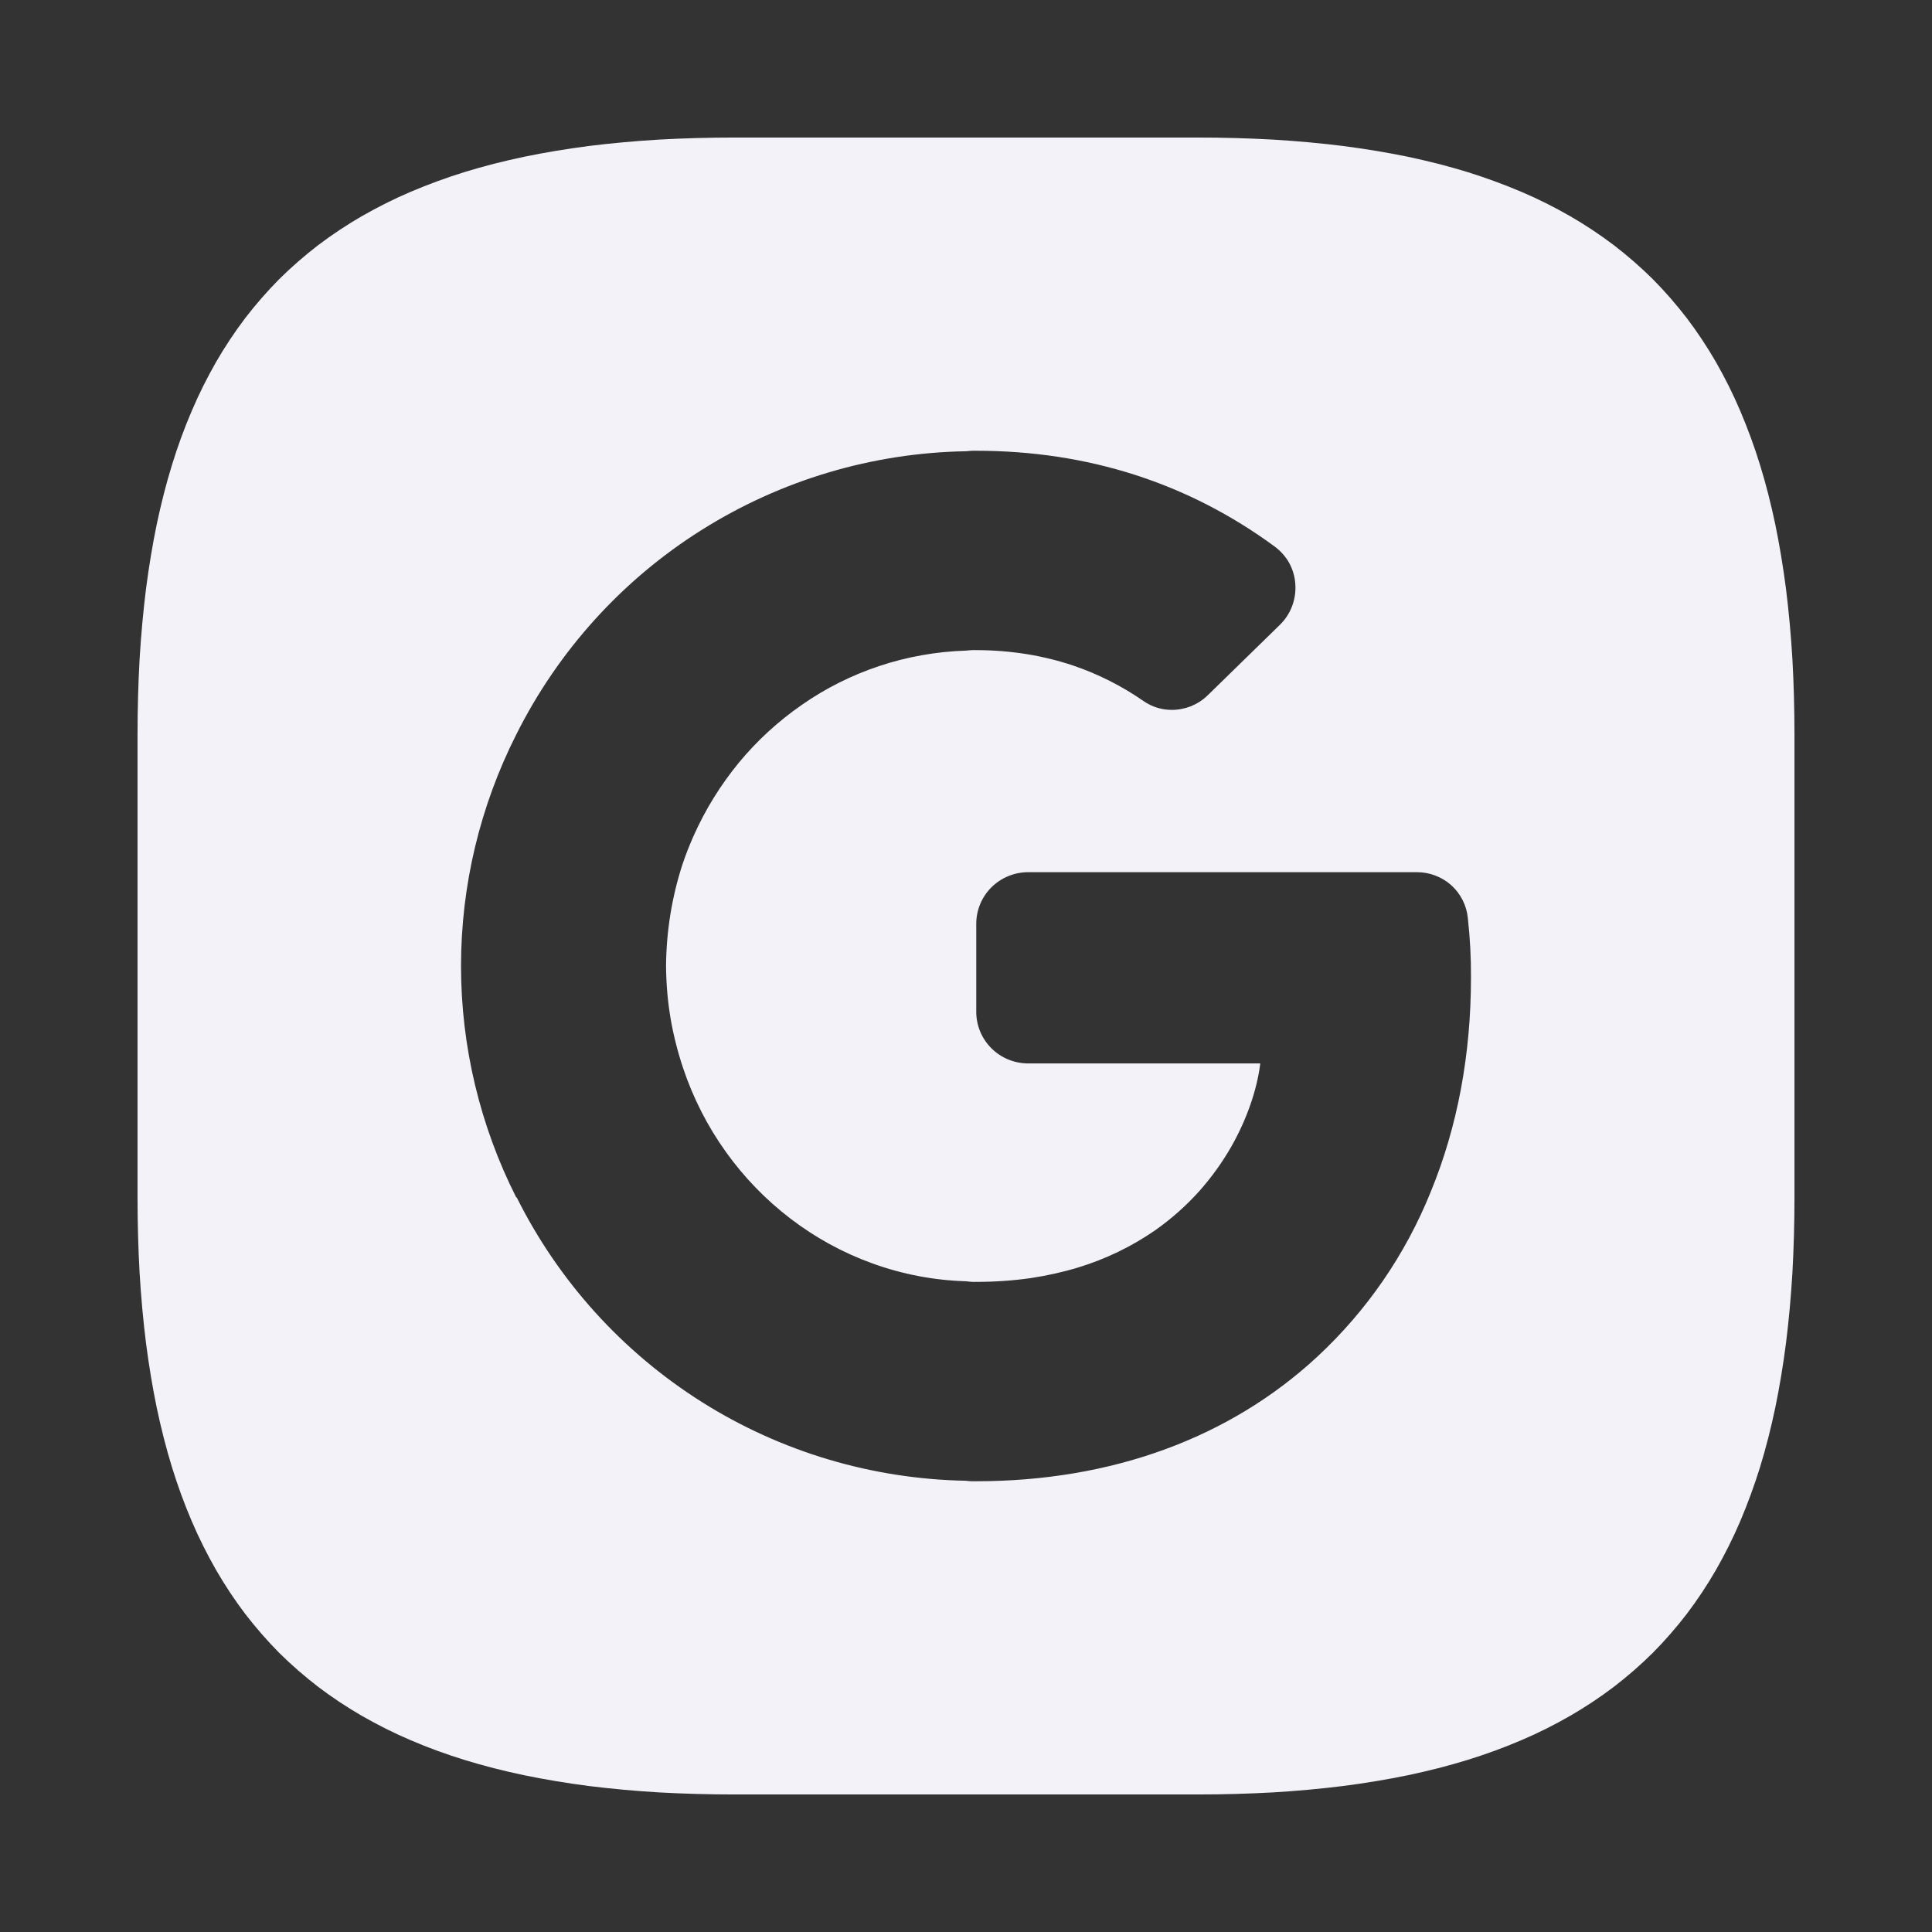 <svg width="16" height="16" viewBox="0 0 16 16" fill="none" xmlns="http://www.w3.org/2000/svg">
<rect x="0" y="0" width="16" height="16" fill="#333333" stroke="none"/>
<g clip-path="url(#clip0_30602_10753)">
<path d="M9.915 14.861H6.085C5.869 14.861 5.658 14.855 5.458 14.844C5.258 14.832 5.062 14.814 4.877 14.791C4.692 14.767 4.512 14.737 4.342 14.702C4.171 14.666 4.006 14.624 3.85 14.576C3.698 14.529 3.548 14.475 3.402 14.412C3.263 14.353 3.128 14.285 2.997 14.21C2.871 14.137 2.75 14.057 2.634 13.969C2.521 13.882 2.413 13.788 2.312 13.688C2.212 13.587 2.118 13.479 2.031 13.366C1.943 13.25 1.863 13.129 1.79 13.003C1.715 12.872 1.647 12.736 1.588 12.598C1.525 12.451 1.471 12.302 1.424 12.15C1.376 11.994 1.334 11.829 1.298 11.658C1.263 11.488 1.233 11.308 1.209 11.122C1.186 10.938 1.168 10.742 1.156 10.541C1.145 10.342 1.139 10.131 1.139 9.915V6.086C1.139 5.87 1.145 5.659 1.156 5.459C1.168 5.258 1.186 5.063 1.209 4.878C1.233 4.692 1.263 4.512 1.298 4.342C1.334 4.172 1.376 4.006 1.424 3.851C1.471 3.698 1.525 3.549 1.588 3.403C1.647 3.264 1.715 3.128 1.79 2.997C1.863 2.871 1.943 2.75 2.031 2.634C2.118 2.521 2.212 2.413 2.312 2.312C2.413 2.212 2.521 2.118 2.634 2.031C2.75 1.943 2.871 1.863 2.997 1.79C3.128 1.715 3.263 1.647 3.402 1.588C3.548 1.526 3.698 1.471 3.85 1.424C4.006 1.376 4.171 1.334 4.342 1.298C4.512 1.263 4.692 1.233 4.877 1.209C5.062 1.186 5.258 1.168 5.458 1.156C5.658 1.145 5.869 1.139 6.085 1.139H9.915C10.131 1.139 10.342 1.145 10.541 1.156C10.742 1.168 10.938 1.186 11.122 1.209C11.308 1.233 11.488 1.263 11.658 1.298C11.829 1.334 11.994 1.376 12.15 1.424C12.302 1.471 12.451 1.526 12.598 1.588C12.737 1.647 12.872 1.715 13.003 1.79C13.129 1.863 13.25 1.943 13.366 2.031C13.479 2.118 13.587 2.212 13.688 2.312C13.788 2.413 13.882 2.521 13.969 2.634C14.057 2.75 14.137 2.871 14.21 2.997C14.285 3.128 14.353 3.264 14.412 3.403C14.474 3.549 14.529 3.698 14.576 3.851C14.624 4.006 14.666 4.171 14.702 4.342C14.737 4.512 14.767 4.692 14.791 4.878C14.814 5.063 14.832 5.258 14.844 5.459C14.855 5.659 14.861 5.87 14.861 6.086V9.915C14.861 10.131 14.855 10.342 14.844 10.541C14.832 10.742 14.814 10.937 14.791 11.122C14.767 11.308 14.737 11.488 14.702 11.658C14.666 11.829 14.624 11.994 14.576 12.15C14.529 12.302 14.474 12.451 14.412 12.598C14.353 12.736 14.285 12.872 14.21 13.003C14.137 13.129 14.057 13.25 13.969 13.366C13.882 13.479 13.788 13.587 13.688 13.688C13.587 13.788 13.479 13.882 13.366 13.969C13.25 14.057 13.129 14.137 13.003 14.21C12.872 14.285 12.737 14.353 12.598 14.412C12.451 14.475 12.302 14.529 12.15 14.576C11.994 14.624 11.829 14.666 11.658 14.702C11.488 14.737 11.308 14.767 11.122 14.791C10.938 14.814 10.742 14.832 10.541 14.844C10.342 14.855 10.131 14.861 9.915 14.861ZM8.085 3.733C8.057 3.732 8.028 3.734 8 3.737C7.224 3.75 6.466 3.976 5.809 4.39C5.152 4.803 4.622 5.39 4.275 6.084C3.975 6.678 3.818 7.334 3.818 8C3.818 8.666 3.975 9.322 4.275 9.916H4.279C4.625 10.61 5.155 11.196 5.811 11.61C6.467 12.024 7.224 12.249 8 12.263C8.028 12.267 8.057 12.268 8.085 12.267C9.205 12.267 10.182 11.91 10.91 11.235C11.319 10.855 11.639 10.39 11.848 9.872C12.07 9.333 12.182 8.735 12.182 8.094C12.183 7.93 12.174 7.766 12.156 7.603C12.146 7.499 12.097 7.402 12.019 7.331C11.94 7.261 11.839 7.223 11.734 7.223H8.512C8.399 7.224 8.29 7.269 8.21 7.349C8.13 7.429 8.085 7.537 8.085 7.65V8.38C8.085 8.493 8.13 8.601 8.21 8.681C8.29 8.761 8.399 8.806 8.512 8.807H10.437C10.41 9.026 10.325 9.271 10.197 9.496C10.122 9.627 10.034 9.749 9.935 9.861C9.825 9.984 9.701 10.094 9.566 10.189C9.371 10.324 9.155 10.428 8.928 10.497C8.799 10.536 8.667 10.565 8.534 10.585C8.385 10.606 8.235 10.616 8.085 10.616C8.057 10.617 8.028 10.615 8 10.611C7.734 10.603 7.472 10.553 7.222 10.462C6.979 10.374 6.751 10.249 6.545 10.091C6.341 9.935 6.161 9.749 6.011 9.539C5.859 9.327 5.74 9.093 5.657 8.845C5.612 8.71 5.577 8.572 5.553 8.432C5.529 8.289 5.517 8.145 5.516 8C5.518 7.713 5.564 7.428 5.653 7.155C5.679 7.078 5.709 7.001 5.743 6.925C5.84 6.706 5.967 6.501 6.119 6.316C6.27 6.133 6.446 5.972 6.641 5.837C6.837 5.7 7.051 5.593 7.278 5.517C7.511 5.439 7.754 5.396 8 5.388C8.028 5.385 8.057 5.383 8.085 5.384C8.229 5.384 8.373 5.396 8.514 5.419C8.641 5.44 8.766 5.471 8.888 5.512C9.095 5.582 9.292 5.682 9.472 5.807C9.54 5.854 9.621 5.879 9.705 5.879C9.759 5.879 9.814 5.868 9.865 5.848C9.917 5.826 9.965 5.795 10.005 5.755L10.599 5.175C10.644 5.131 10.679 5.078 10.701 5.019C10.723 4.96 10.732 4.897 10.727 4.834C10.723 4.773 10.705 4.714 10.676 4.661C10.646 4.608 10.605 4.562 10.556 4.526C9.84 4 9.009 3.733 8.085 3.733Z" fill="#F2F2F8"/>
</g>
<defs>
<clipPath id="clip0_30602_10753">
<rect width="16" height="16" fill="white"/>
</clipPath>
</defs>
</svg>
